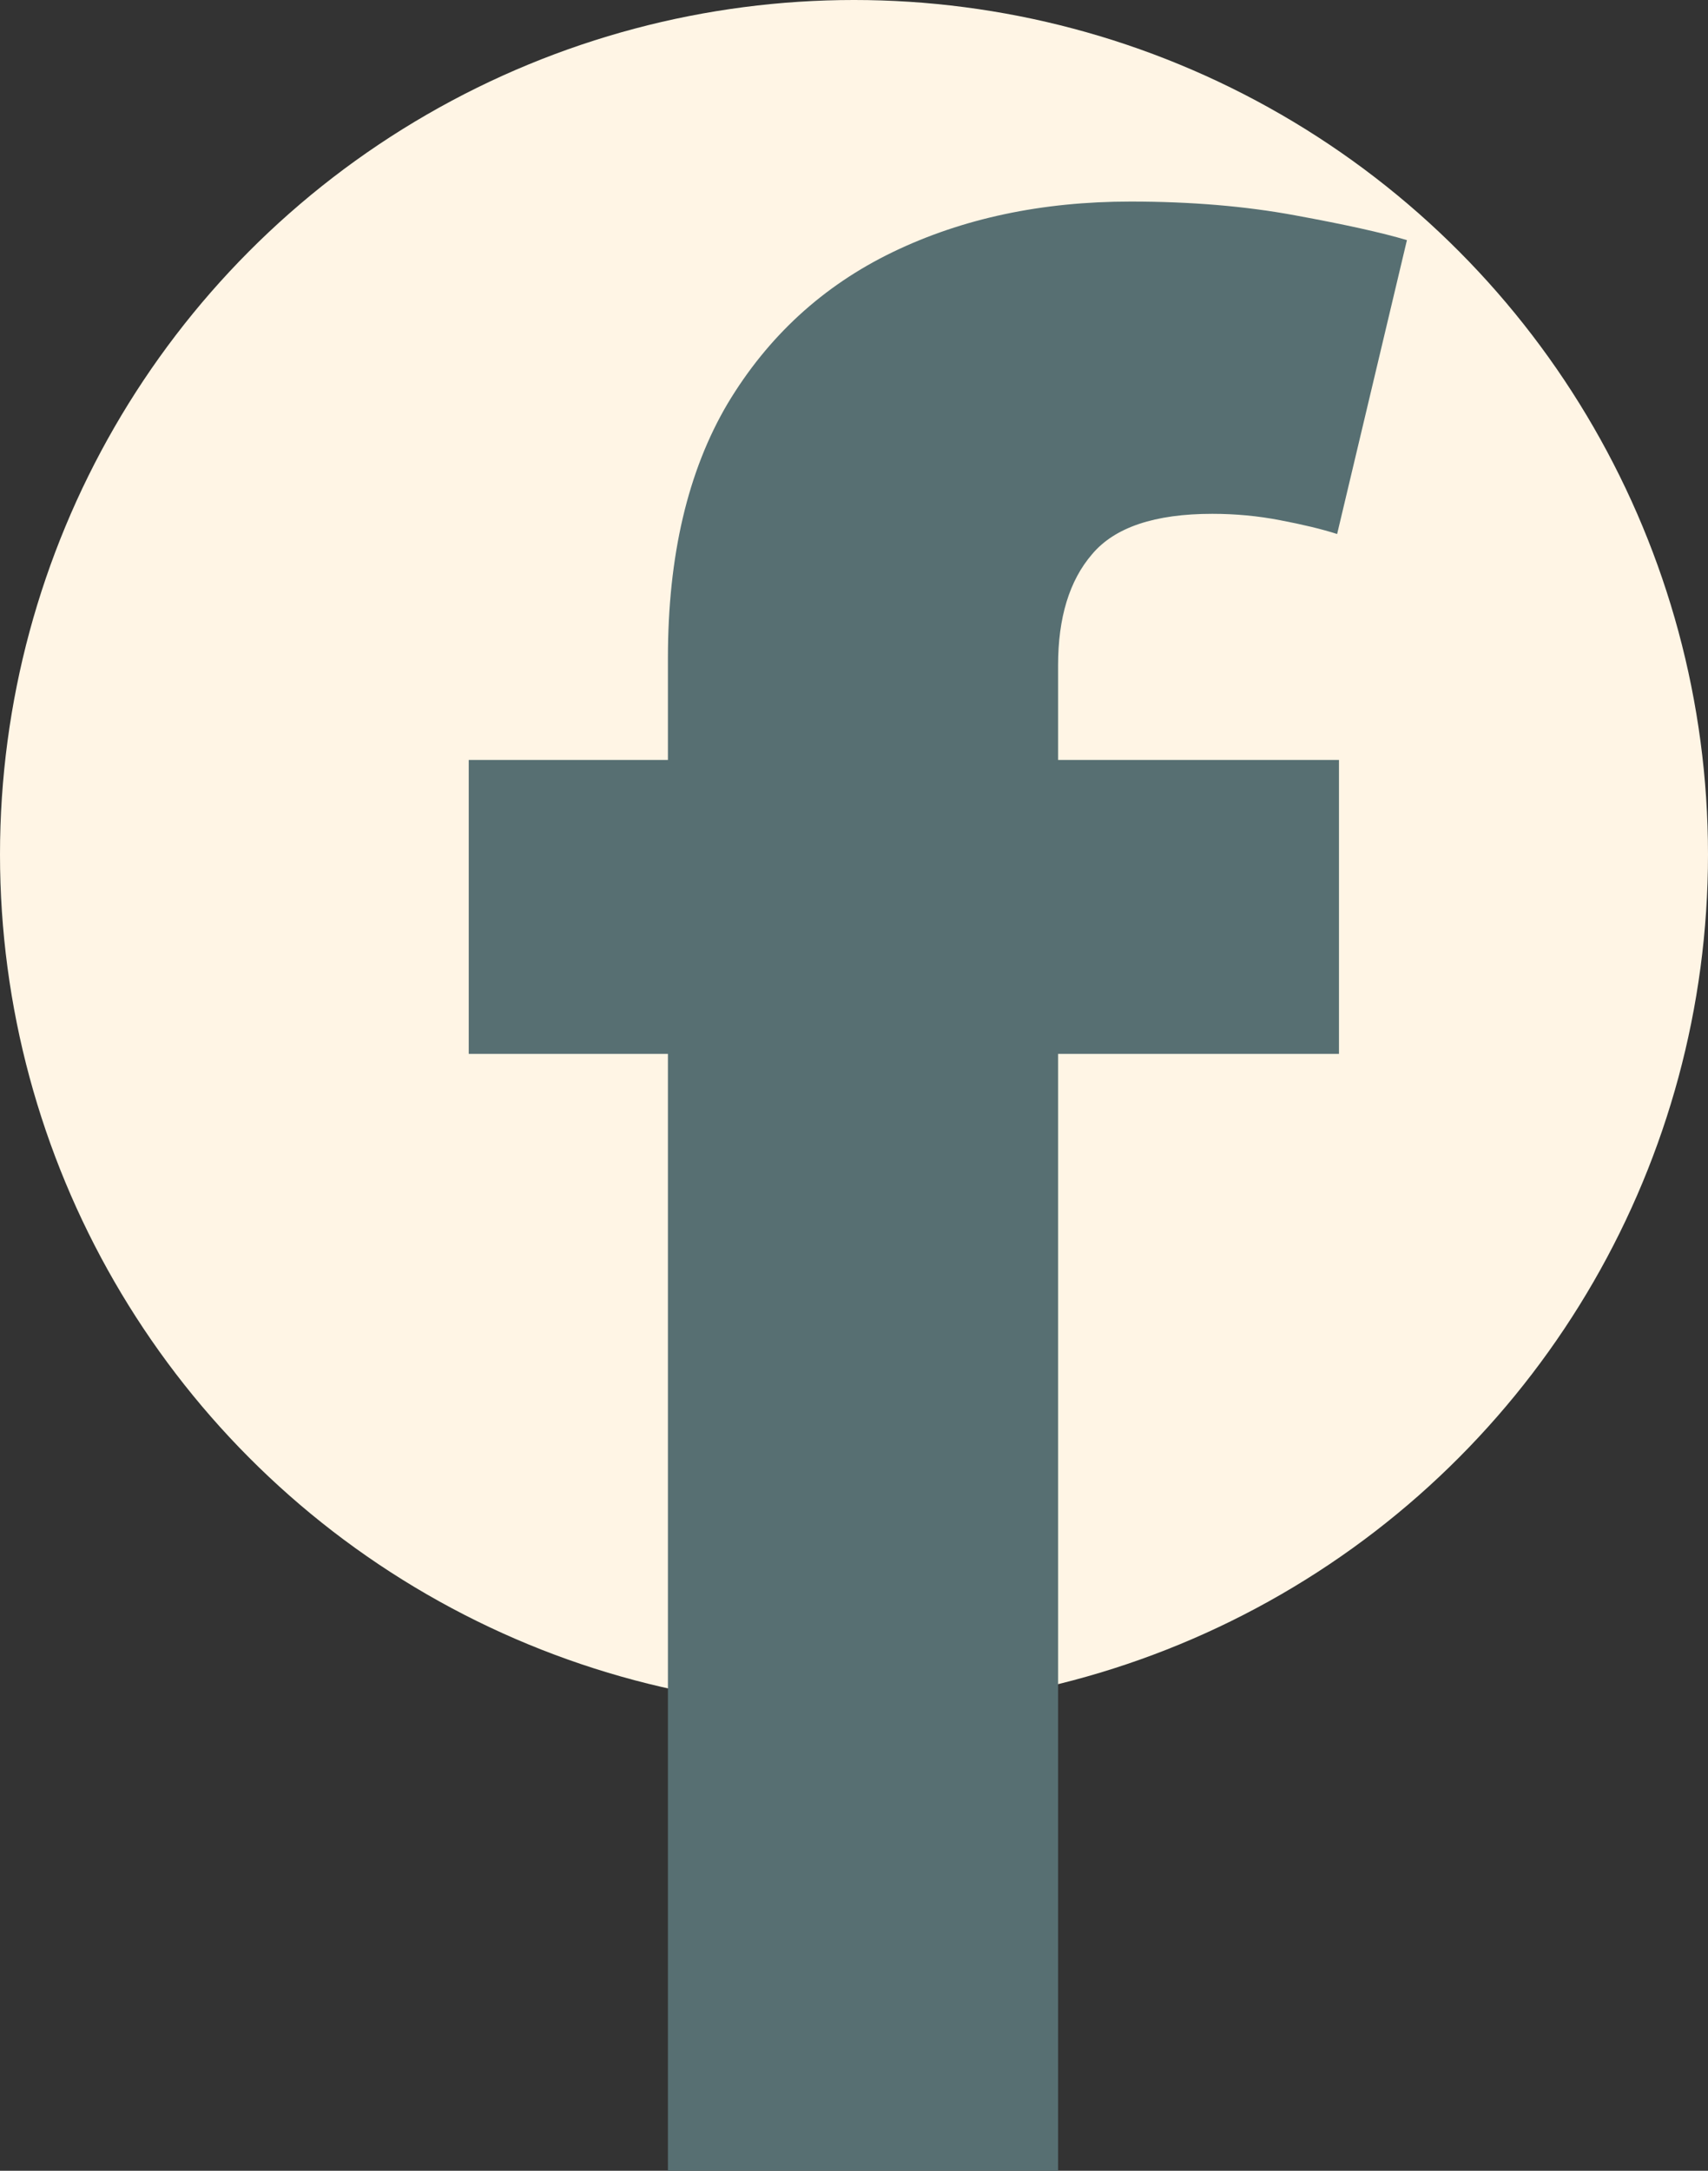 <svg width="37" height="47" viewBox="0 0 37 47" fill="none" xmlns="http://www.w3.org/2000/svg">
<rect x="0" y="0" width="37" height="47" fill="#333333" stroke="none"/>
<circle cx="18.5" cy="18.5" r="18.5" fill="#FFF5E5"/>
<path d="M29.006 16.454V22.818H10.154V16.454H29.006ZM14.469 47V14.247C14.469 12.033 14.9 10.197 15.762 8.739C16.637 7.28 17.83 6.187 19.341 5.457C20.853 4.728 22.57 4.364 24.492 4.364C25.791 4.364 26.978 4.463 28.052 4.662C29.139 4.861 29.947 5.04 30.478 5.199L28.966 11.562C28.635 11.456 28.224 11.357 27.733 11.264C27.256 11.171 26.765 11.125 26.262 11.125C25.015 11.125 24.147 11.417 23.657 12C23.166 12.57 22.921 13.372 22.921 14.406V47H14.469Z" fill="#576F72"/>
</svg>
